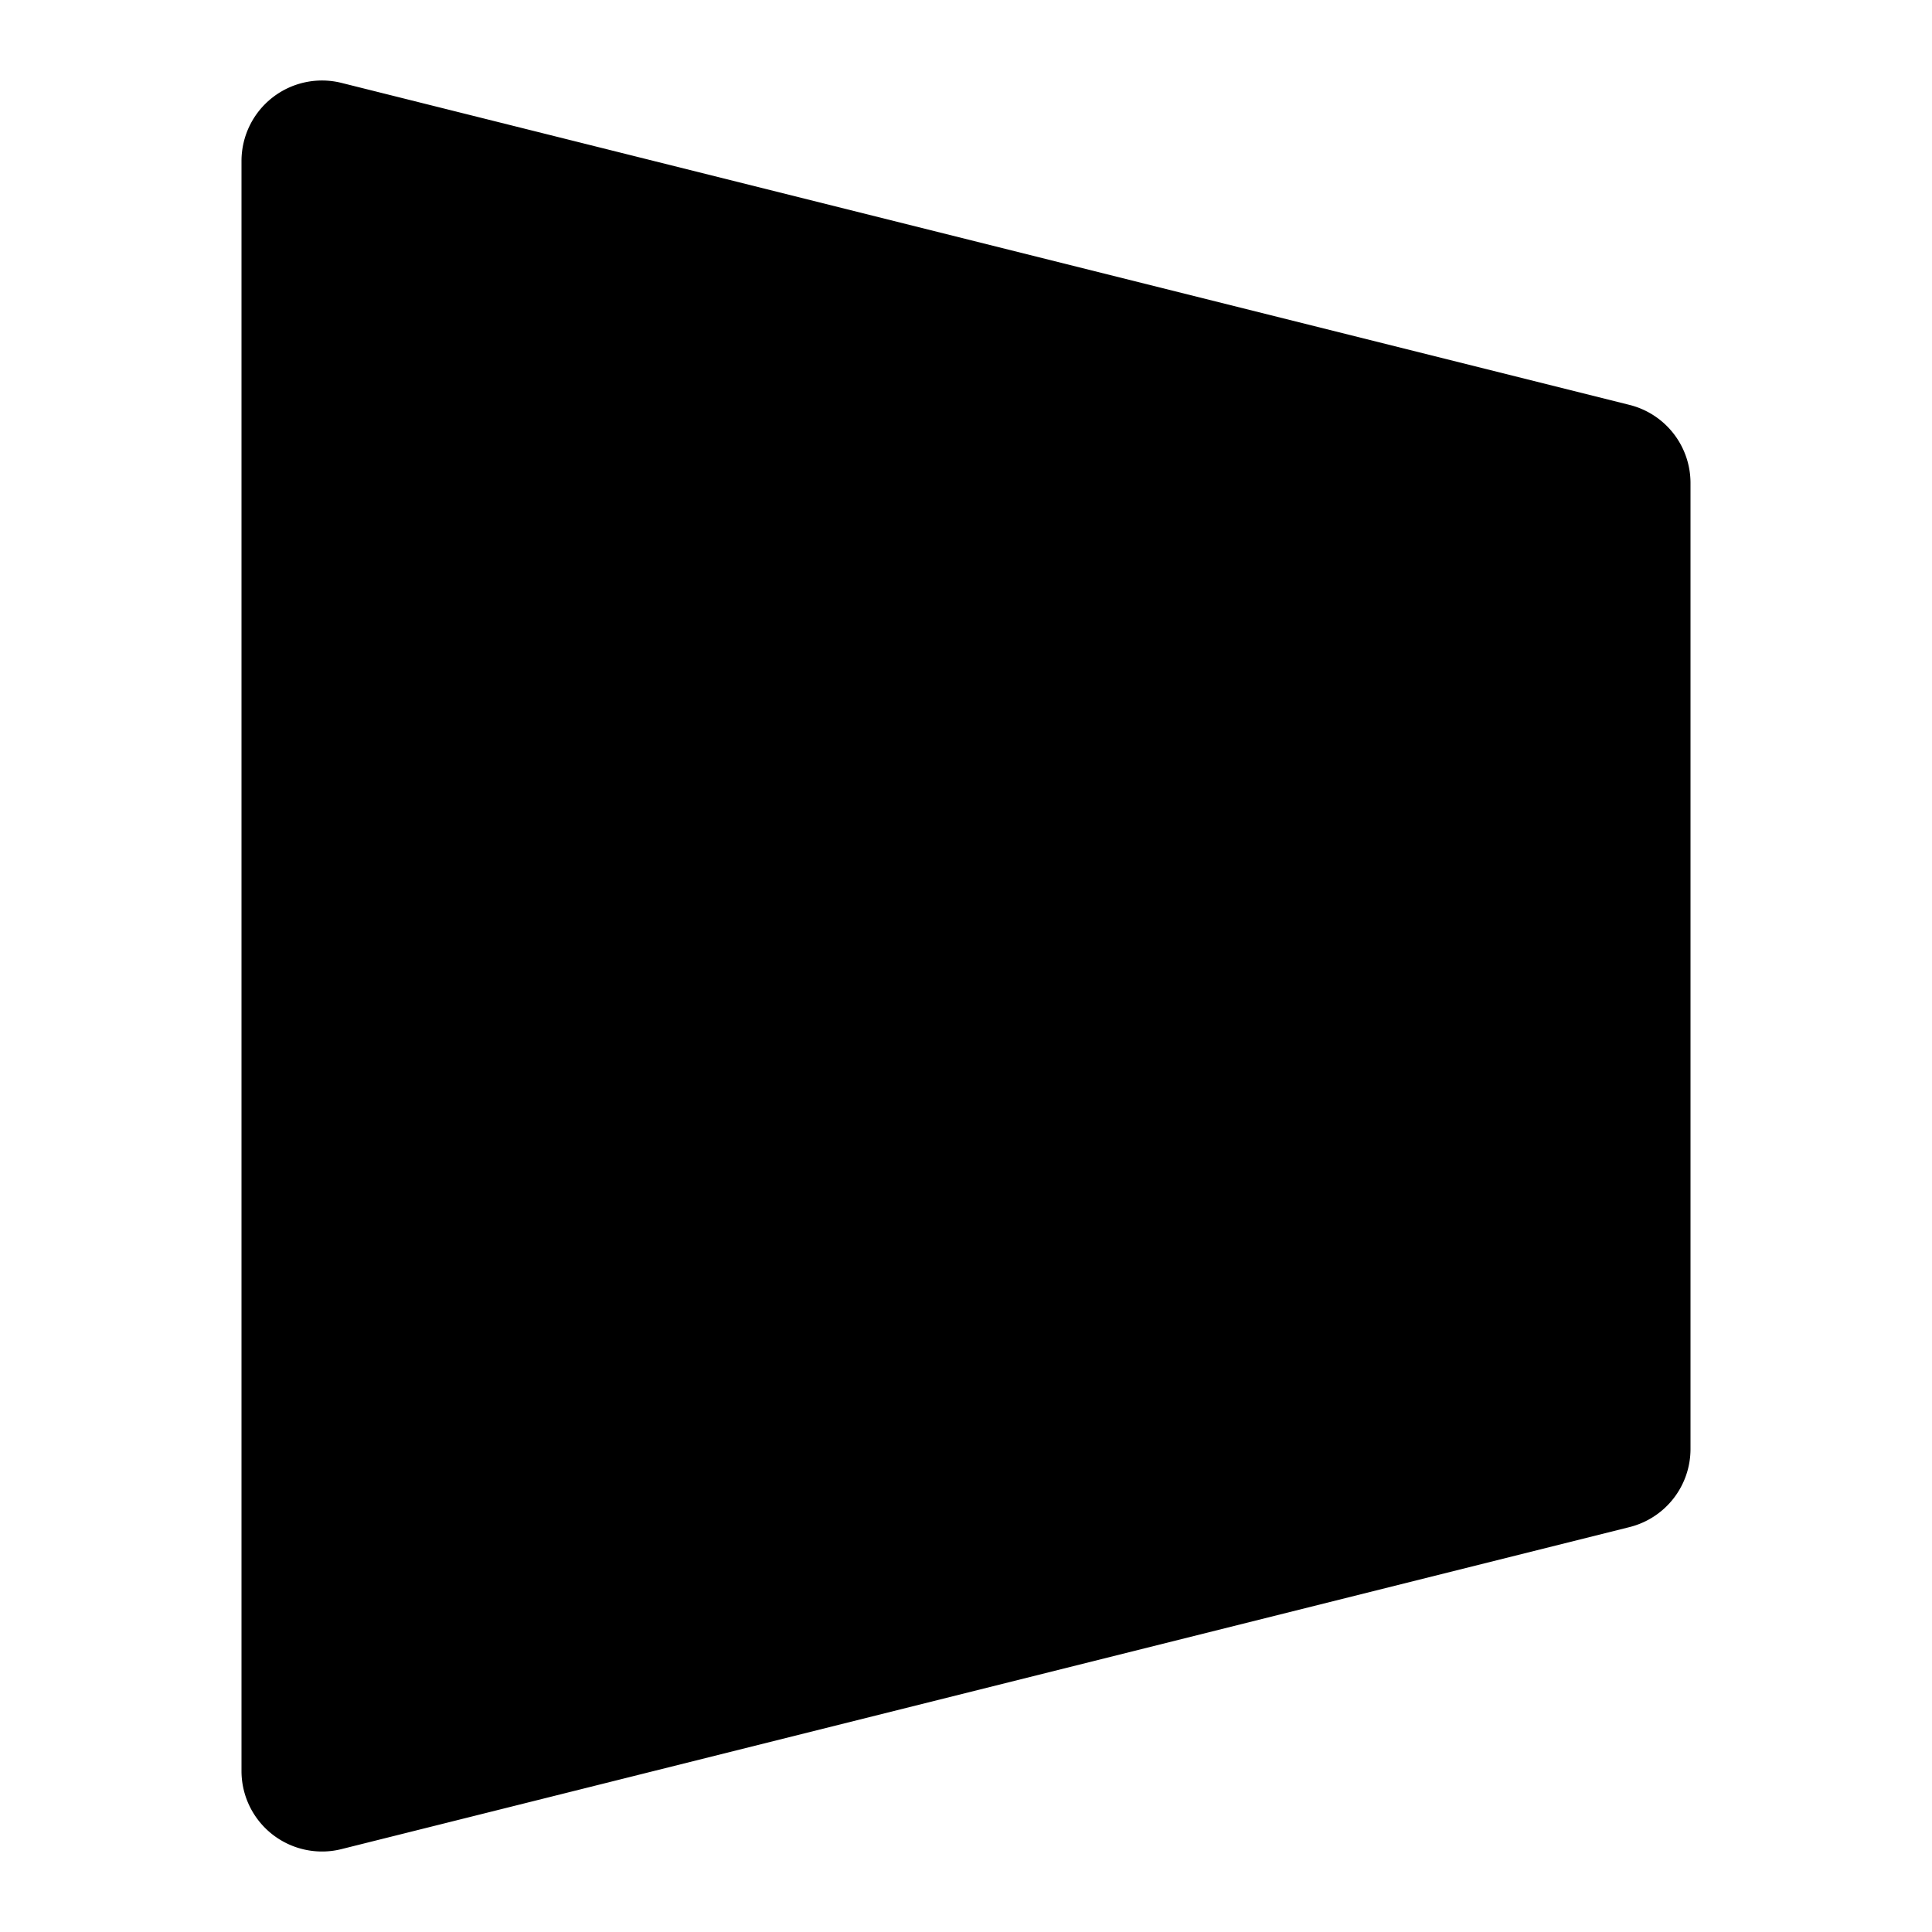 <svg id="nc_icon" xmlns="http://www.w3.org/2000/svg" xml:space="preserve" viewBox="0 0 24 24"><path fill="currentColor" d="m20.243 5.03-16-4A1 1 0 0 0 3 2v20a1 1 0 0 0 1 1 .978.978 0 0 0 .243-.03l16-4A1 1 0 0 0 21 18V6a1 1 0 0 0-.757-.97Z" class="nc-icon-wrapper"/></svg>
